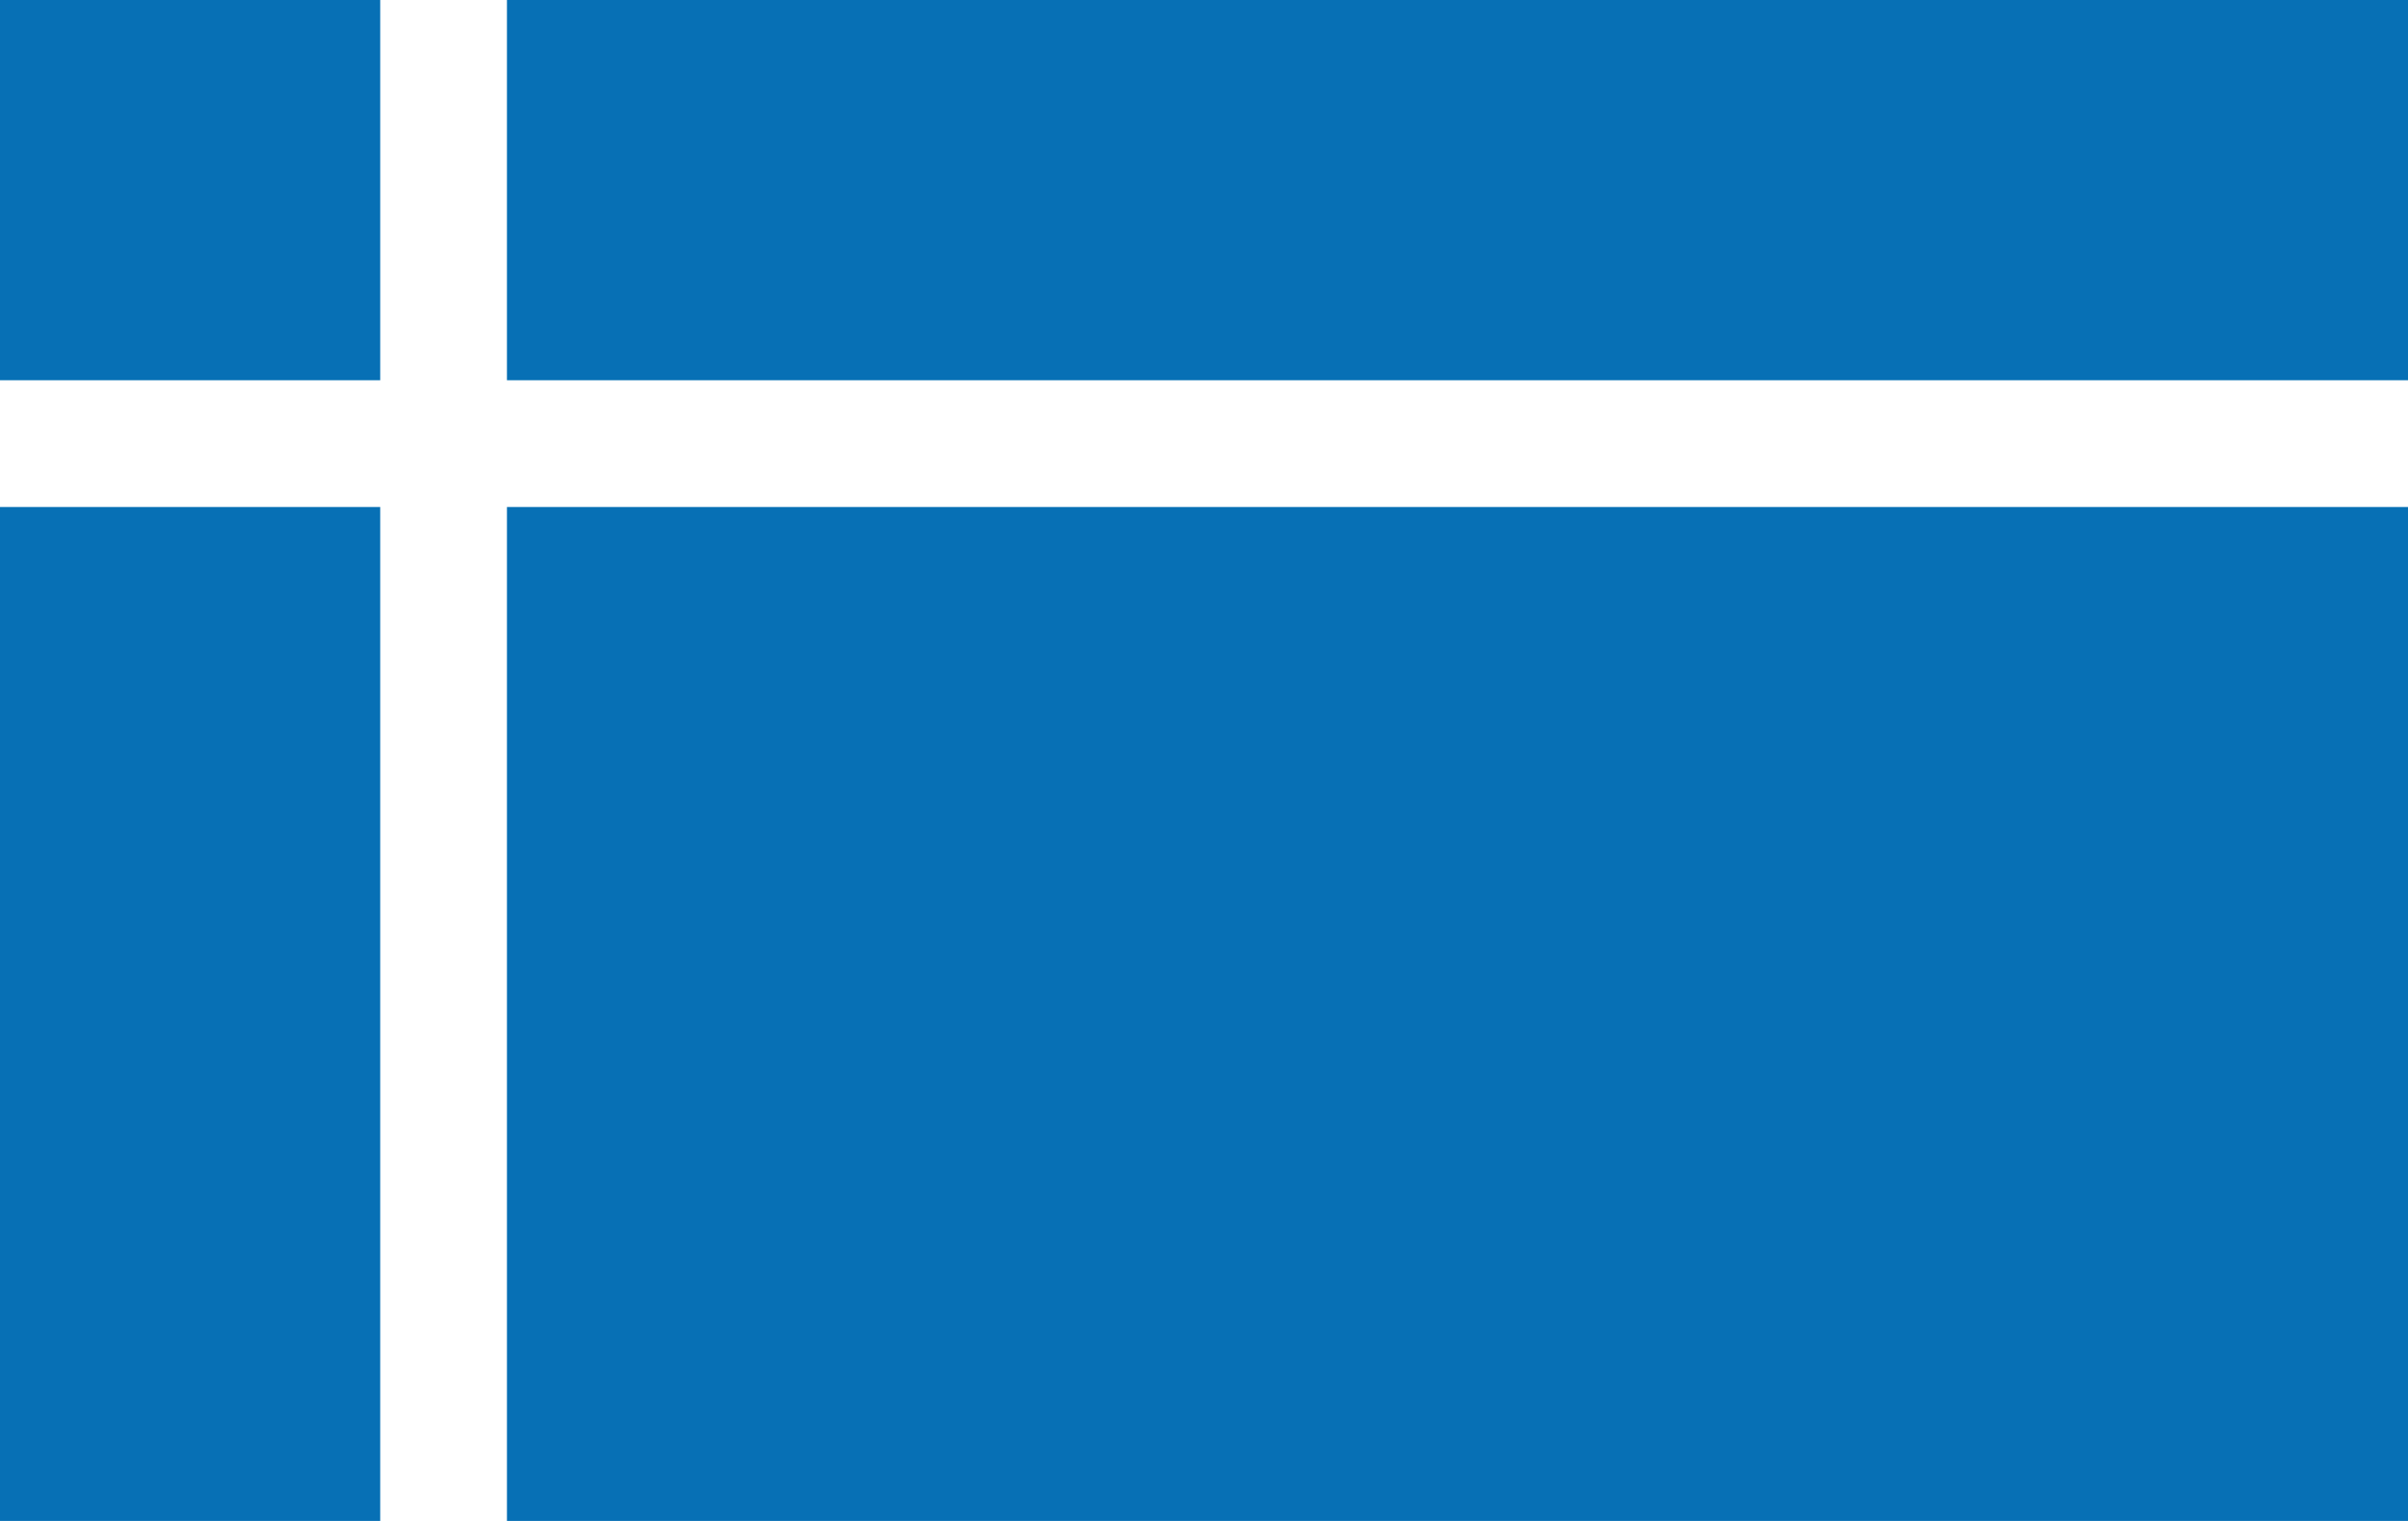 <?xml version="1.0" encoding="UTF-8"?>
<svg width="19px" height="12px" viewBox="0 0 19 12" version="1.1" xmlns="http://www.w3.org/2000/svg" xmlns:xlink="http://www.w3.org/1999/xlink">
    <!-- Generator: Sketch 51.2 (57519) - http://www.bohemiancoding.com/sketch -->
    <title>icon-spreadsheet-blue</title>
    <desc>Created with Sketch.</desc>
    <defs></defs>
    <g id="Page-1" stroke="none" stroke-width="1" fill="none" fill-rule="evenodd">
        <g id="calc-data-explorer-summer-2018-copy-3" transform="translate(-452, -1290)" fill="#0770B5">
            <g id="icon-spreadsheet-blue" transform="translate(452, 1290)">
                <rect id="Rectangle-19-Copy-6" x="0" y="4" width="3" height="8"></rect>
                <rect id="Rectangle-19-Copy-7" x="0" y="0" width="3" height="3"></rect>
                <rect id="Rectangle-19-Copy-8" x="4" y="0" width="15" height="3"></rect>
                <rect id="Rectangle-19-Copy-9" x="4" y="4" width="15" height="8"></rect>
            </g>
        </g>
    </g>
</svg>